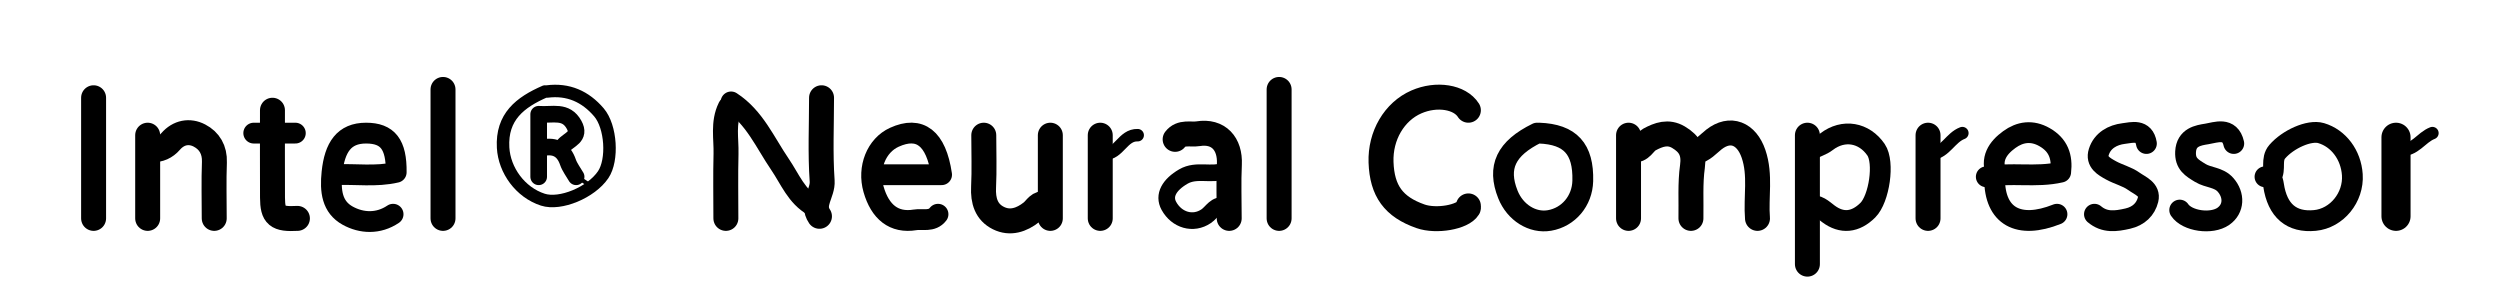 <svg version="1.1" id="Layer_1" xmlns="http://www.w3.org/2000/svg" xmlns:xlink="http://www.w3.org/1999/xlink" x="0px" y="0px"
	 width="100%" viewBox="0 0 601 73" enable-background="new 0 0 601 73" xml:space="preserve">
<path fill="none" opacity="1" stroke="#000000" stroke-linecap="round" stroke-linejoin="round" stroke-width="6"
	d="
M353,26.5 
	C350.962,23.28 345.353,22.382 340.5,24.5 
	C335.176,26.824 331.782,32.614 332,39 
	C332.236,45.912 335.031,49.736 341.5,52 
	C345.284,53.324 351.64,52.222 352.99,49.994 
	C353.064,49.872 353,49.667 353,49.5 
"/>
<path fill="none" opacity="1" stroke="#000000" stroke-linecap="round" stroke-linejoin="round" stroke-width="5"
	d="
M544.5,42.5 
	C545.98,42.354 546.341,43.035 546.559,44.491 
	C547.488,50.703 550.913,53.535 556.5,53 
	C561.755,52.497 565.864,47.475 565.5,42 
	C565.183,37.231 562.185,33.234 558,32 
	C555.117,31.15 549.993,33.509 547.454,36.461 
	C545.844,38.333 547.177,40.669 546,42.5 
"/>
<path fill="none" opacity="1" stroke="#000000" stroke-linecap="round" stroke-linejoin="round" stroke-width="5"
	d="
M537,34.5 
	C536.079,30.428 532.667,31.859 530.531,32.198 
	C528.487,32.522 525.594,32.958 525.413,36.496 
	C525.265,39.402 526.908,40.329 528.953,41.577 
	C530.899,42.764 533.38,42.555 535.041,44.464 
	C537.17,46.912 537.072,50.193 534.5,52 
	C531.65,54.002 525.774,53.163 524,50.5 
"/>
<path fill="none" opacity="1" stroke="#000000" stroke-linecap="round" stroke-linejoin="round" stroke-width="5"
	d="
M435,49.5 
	C436.973,49.103 438.102,50.335 439.56,51.419 
	C442.793,53.821 446.036,53.493 449.026,50.526 
	C451.761,47.81 453.079,39.038 451,36 
	C448.17,31.865 443.19,30.914 439.069,34.089 
	C437.913,34.979 436.606,35.227 435.5,36 
"/>
<path fill="none" opacity="1" stroke="#000000" stroke-linecap="round" stroke-linejoin="round" stroke-width="5"
	d="
M210.5,42 
	C215.762,42 221.024,42 226.361,42 
	C225.047,33.124 221.097,30.227 215,33 
	C210.676,34.966 208.526,40.341 210,45.5 
	C211.559,50.956 214.897,53.695 219.976,52.855 
	C221.767,52.559 224.049,53.404 225.5,51.5 
"/>
<path fill="none" opacity="1" stroke="#000000" stroke-linecap="round" stroke-linejoin="round" stroke-width="5"
	d="
M477.5,42.5 
	C483.363,41.323 489.411,42.77 495.387,41.386 
	C495.831,37.668 494.825,34.871 491.515,32.974 
	C488.493,31.243 485.612,31.679 483.037,33.55 
	C480.238,35.584 478.4,38.249 480,42 
"/>
<path fill="none" opacity="1" stroke="#000000" stroke-linecap="round" stroke-linejoin="round" stroke-width="5"
	d="
M80.5,42 
	C85.417,41.761 90.387,42.564 95.248,41.42 
	C95.332,34.705 93.212,32 88,32 
	C82.703,32 80.446,35.41 79.812,41.48 
	C79.346,45.944 79.81,49.76 83.585,51.846 
	C86.901,53.677 90.935,53.904 94.5,51.5 
"/>
<path fill="none" opacity="1" stroke="#000000" stroke-linecap="round" stroke-linejoin="round" stroke-width="4"
	d="
M294.5,41 
	C291.293,42.34 287.702,40.565 284.469,42.446 
	C281.089,44.413 279.61,46.969 281,49.5 
	C282.89,52.94 286.851,54.104 289.976,51.965 
	C291.417,50.978 292.23,48.947 294.5,49.5 
"/>
<path fill="none" opacity="1" stroke="#000000" stroke-linecap="round" stroke-linejoin="round" stroke-width="6"
	d="
M236.5,32.5 
	C236.5,36.667 236.653,40.841 236.451,44.998 
	C236.293,48.242 237.105,50.987 240.033,52.433 
	C242.841,53.82 245.603,52.9 247.996,50.995 
	C249.064,50.144 249.697,48.552 251.5,49 
"/>
<path fill="none" opacity="1" stroke="#000000" stroke-linecap="round" stroke-linejoin="round" stroke-width="6"
	d="
M51.5,52.5 
	C51.5,48 51.374,43.495 51.544,39.002 
	C51.658,36.011 50.324,33.82 47.955,32.586 
	C45.53,31.323 42.94,31.798 41.013,34.011 
	C39.796,35.409 38.325,36.064 36.5,36 
"/>
<path fill="none" opacity="1" stroke="#000000" stroke-linecap="round" stroke-linejoin="round" stroke-width="6"
	d="
M422.5,52.5 
	C422.082,47.339 423.305,42.119 421.549,36.983 
	C419.87,32.069 415.965,30.456 412.027,33.535 
	C410.587,34.661 409.432,36.148 407.5,36.5 
"/>
<path fill="none" opacity="1" stroke="#000000" stroke-linecap="round" stroke-linejoin="round" stroke-width="6"
	d="
M106.5,21.5 
	C106.5,31.833 106.5,42.167 106.5,52.5 
"/>
<path fill="none" opacity="1" stroke="#000000" stroke-linecap="round" stroke-linejoin="round" stroke-width="6"
	d="
M307.5,21.5 
	C307.5,31.833 307.5,42.167 307.5,52.5 
"/>
<path fill="none" opacity="1" stroke="#000000" stroke-linecap="round" stroke-linejoin="round" stroke-width="6"
	d="
M22.5,23.5 
	C22.5,33.167 22.5,42.833 22.5,52.5 
"/>
<path fill="none" opacity="1" stroke="#000000" stroke-linecap="round" stroke-linejoin="round" stroke-width="5"
	d="
M516,34.5 
	C515.396,30.963 512.529,31.858 510.513,32.107 
	C507.904,32.429 505.427,33.755 504.555,36.517 
	C503.792,38.934 505.807,40.03 507.516,40.97 
	C509.276,41.938 511.344,42.42 512.949,43.572 
	C514.46,44.656 517.003,45.552 516.402,47.976 
	C515.826,50.295 514.156,51.95 511.512,52.554 
	C508.638,53.21 505.95,53.568 503.5,51.5 
"/>
<path fill="none" opacity="1" stroke="#000000" stroke-linecap="round" stroke-linejoin="round" stroke-width="6"
	d="
M175.5,26 
	C173.752,29.538 174.631,33.324 174.534,37.001 
	C174.399,42.164 174.5,47.333 174.5,52.5 
"/>
<path fill="none" opacity="1" stroke="#000000" stroke-linecap="round" stroke-linejoin="round" stroke-width="5"
	d="
M175.75,24.5 
	C181.382,28.157 183.912,34.243 187.499,39.501 
	C189.912,43.037 191.478,47.251 195.5,49.5 
"/>
<path fill="none" opacity="1" stroke="#000000" stroke-linecap="round" stroke-linejoin="round" stroke-width="6"
	d="
M197.5,23.5 
	C197.5,30.167 197.179,36.856 197.646,43.49 
	C197.855,46.457 194.98,49.038 197,52 
"/>
<path fill="none" opacity="1" stroke="#000000" stroke-linecap="round" stroke-linejoin="round" stroke-width="6"
	d="
M65.5,26.5 
	C65.5,33.5 65.475,40.5 65.509,47.5 
	C65.53,51.915 66.593,52.768 71.5,52.5 
"/>
<path fill="none" opacity="1" stroke="#000000" stroke-linecap="round" stroke-linejoin="round" stroke-width="4"
	d="
M135.5,35 
	C136.708,33.521 139.642,32.942 138.009,29.995 
	C136.034,26.431 132.902,27.724 129.5,27.467 
	C129.5,32.822 129.5,37.661 129.5,42.5 
"/>
<path fill="none" opacity="1" stroke="#000000" stroke-linecap="round" stroke-linejoin="round" stroke-width="5"
	d="
M479.5,43 
	C479.5,51.96 485.216,55.199 494.5,51.5 
"/>
<path fill="none" opacity="1" stroke="#000000" stroke-linecap="round" stroke-linejoin="round" stroke-width="6"
	d="
M295.5,52.5 
	C295.5,48.167 295.337,43.826 295.543,39.502 
	C295.778,34.572 292.933,31.356 288.024,32.148 
	C286.235,32.436 283.951,31.596 282.5,33.5 
"/>
<path fill="none" opacity="1" stroke="#000000" stroke-linecap="round" stroke-linejoin="round" stroke-width="6"
	d="
M252.5,32.5 
	C252.5,39.167 252.5,45.833 252.5,52.5 
"/>
<path fill="none" opacity="1" stroke="#000000" stroke-linecap="round" stroke-linejoin="round" stroke-width="6"
	d="
M391.5,32.5 
	C391.5,39.167 391.5,45.833 391.5,52.5 
"/>
<path fill="none" opacity="1" stroke="#000000" stroke-linecap="round" stroke-linejoin="round" stroke-width="6"
	d="
M35.5,32.5 
	C35.5,39.167 35.5,45.833 35.5,52.5 
"/>
<path fill="none" opacity="1" stroke="#000000" stroke-linecap="round" stroke-linejoin="round" stroke-width="6"
	d="
M392.5,36 
	C394.58,36.362 395.148,34.28 396.521,33.54 
	C398.713,32.358 401.01,31.506 403.509,32.985 
	C406.241,34.601 407.34,36.618 406.866,40.016 
	C406.293,44.115 406.583,48.333 406.5,52.5 
"/>
<path fill="none" opacity="1" stroke="#000000" stroke-linecap="round" stroke-linejoin="round" stroke-width="7"
	d="
M576,33 
	C576,39.333 576,45.667 576,52 
"/>
<path fill="none" opacity="1" stroke="#000000" stroke-linecap="round" stroke-linejoin="round" stroke-width="6"
	d="
M463.5,32.5 
	C463.5,39.167 463.5,45.833 463.5,52.5 
"/>
<path fill="none" opacity="1" stroke="#000000" stroke-linecap="round" stroke-linejoin="round" stroke-width="6"
	d="
M264.5,32.5 
	C264.5,39.167 264.5,45.833 264.5,52.5 
"/>
<path fill="none" opacity="1" stroke="#000000" stroke-linecap="round" stroke-linejoin="round" stroke-width="6"
	d="
M434.5,32.5 
	C434.5,42.833 434.5,53.167 434.5,63.5 
"/>
<path fill="none" opacity="1" stroke="#000000" stroke-linecap="round" stroke-linejoin="round" stroke-width="4"
	d="
M138.5,42.5 
	C137.833,41.333 136.972,40.234 136.539,38.987 
	C135.503,36.003 133.523,34.913 130.5,35.5 
"/>
<path fill="none" opacity="1" stroke="#000000" stroke-linecap="round" stroke-linejoin="round" stroke-width="3"
	d="
M273.5,32.5 
	C269.922,32.38 269.037,37.047 265.5,37 
"/>
<path fill="none" opacity="1" stroke="#000000" stroke-linecap="round" stroke-linejoin="round" stroke-width="3"
	d="
M584.75,32 
	C582.017,33.043 580.454,36.353 577,36 
"/>
<path fill="none" opacity="1" stroke="#000000" stroke-linecap="round" stroke-linejoin="round" stroke-width="3"
	d="
M471.75,32 
	C468.917,33.062 467.735,36.52 464.5,37 
"/>
<path fill="none" opacity="1" stroke="#000000" stroke-linecap="round" stroke-linejoin="round" stroke-width="5"
	d="
M71,32 
	C67.667,32 64.333,32 61,32 
"/>
<path fill="none" opacity="1" stroke="#000000" stroke-linecap="round" stroke-linejoin="round" stroke-width="1"
	d="
M141,44 
	C140.5,43.667 140,43.333 139.5,43 
"/>
<path fill="none" opacity="1" stroke="#000000" stroke-linecap="round" stroke-linejoin="round" stroke-width="3"
	d="
M131,22 
	C125.077,24.582 120.529,28.056 120.947,35.503 
	C121.251,40.923 125.066,46.242 130.5,48 
	C134.69,49.355 142.081,46.297 145,42 
	C147.399,38.468 146.919,30.444 143.986,27.012 
	C140.721,23.19 136.596,21.344 131.5,22 
"/>
<path fill="none" opacity="1" stroke="#000000" stroke-linecap="round" stroke-linejoin="round" stroke-width="5"
	d="
M369.5,32 
	C362.034,35.664 359.886,40.189 362.5,46.75 
	C364.231,51.096 368.414,53.71 372.5,53 
	C377.083,52.203 380.376,48.293 380.5,43.5 
	C380.7,35.791 377.496,32.282 370,32 
"/>
</svg>
